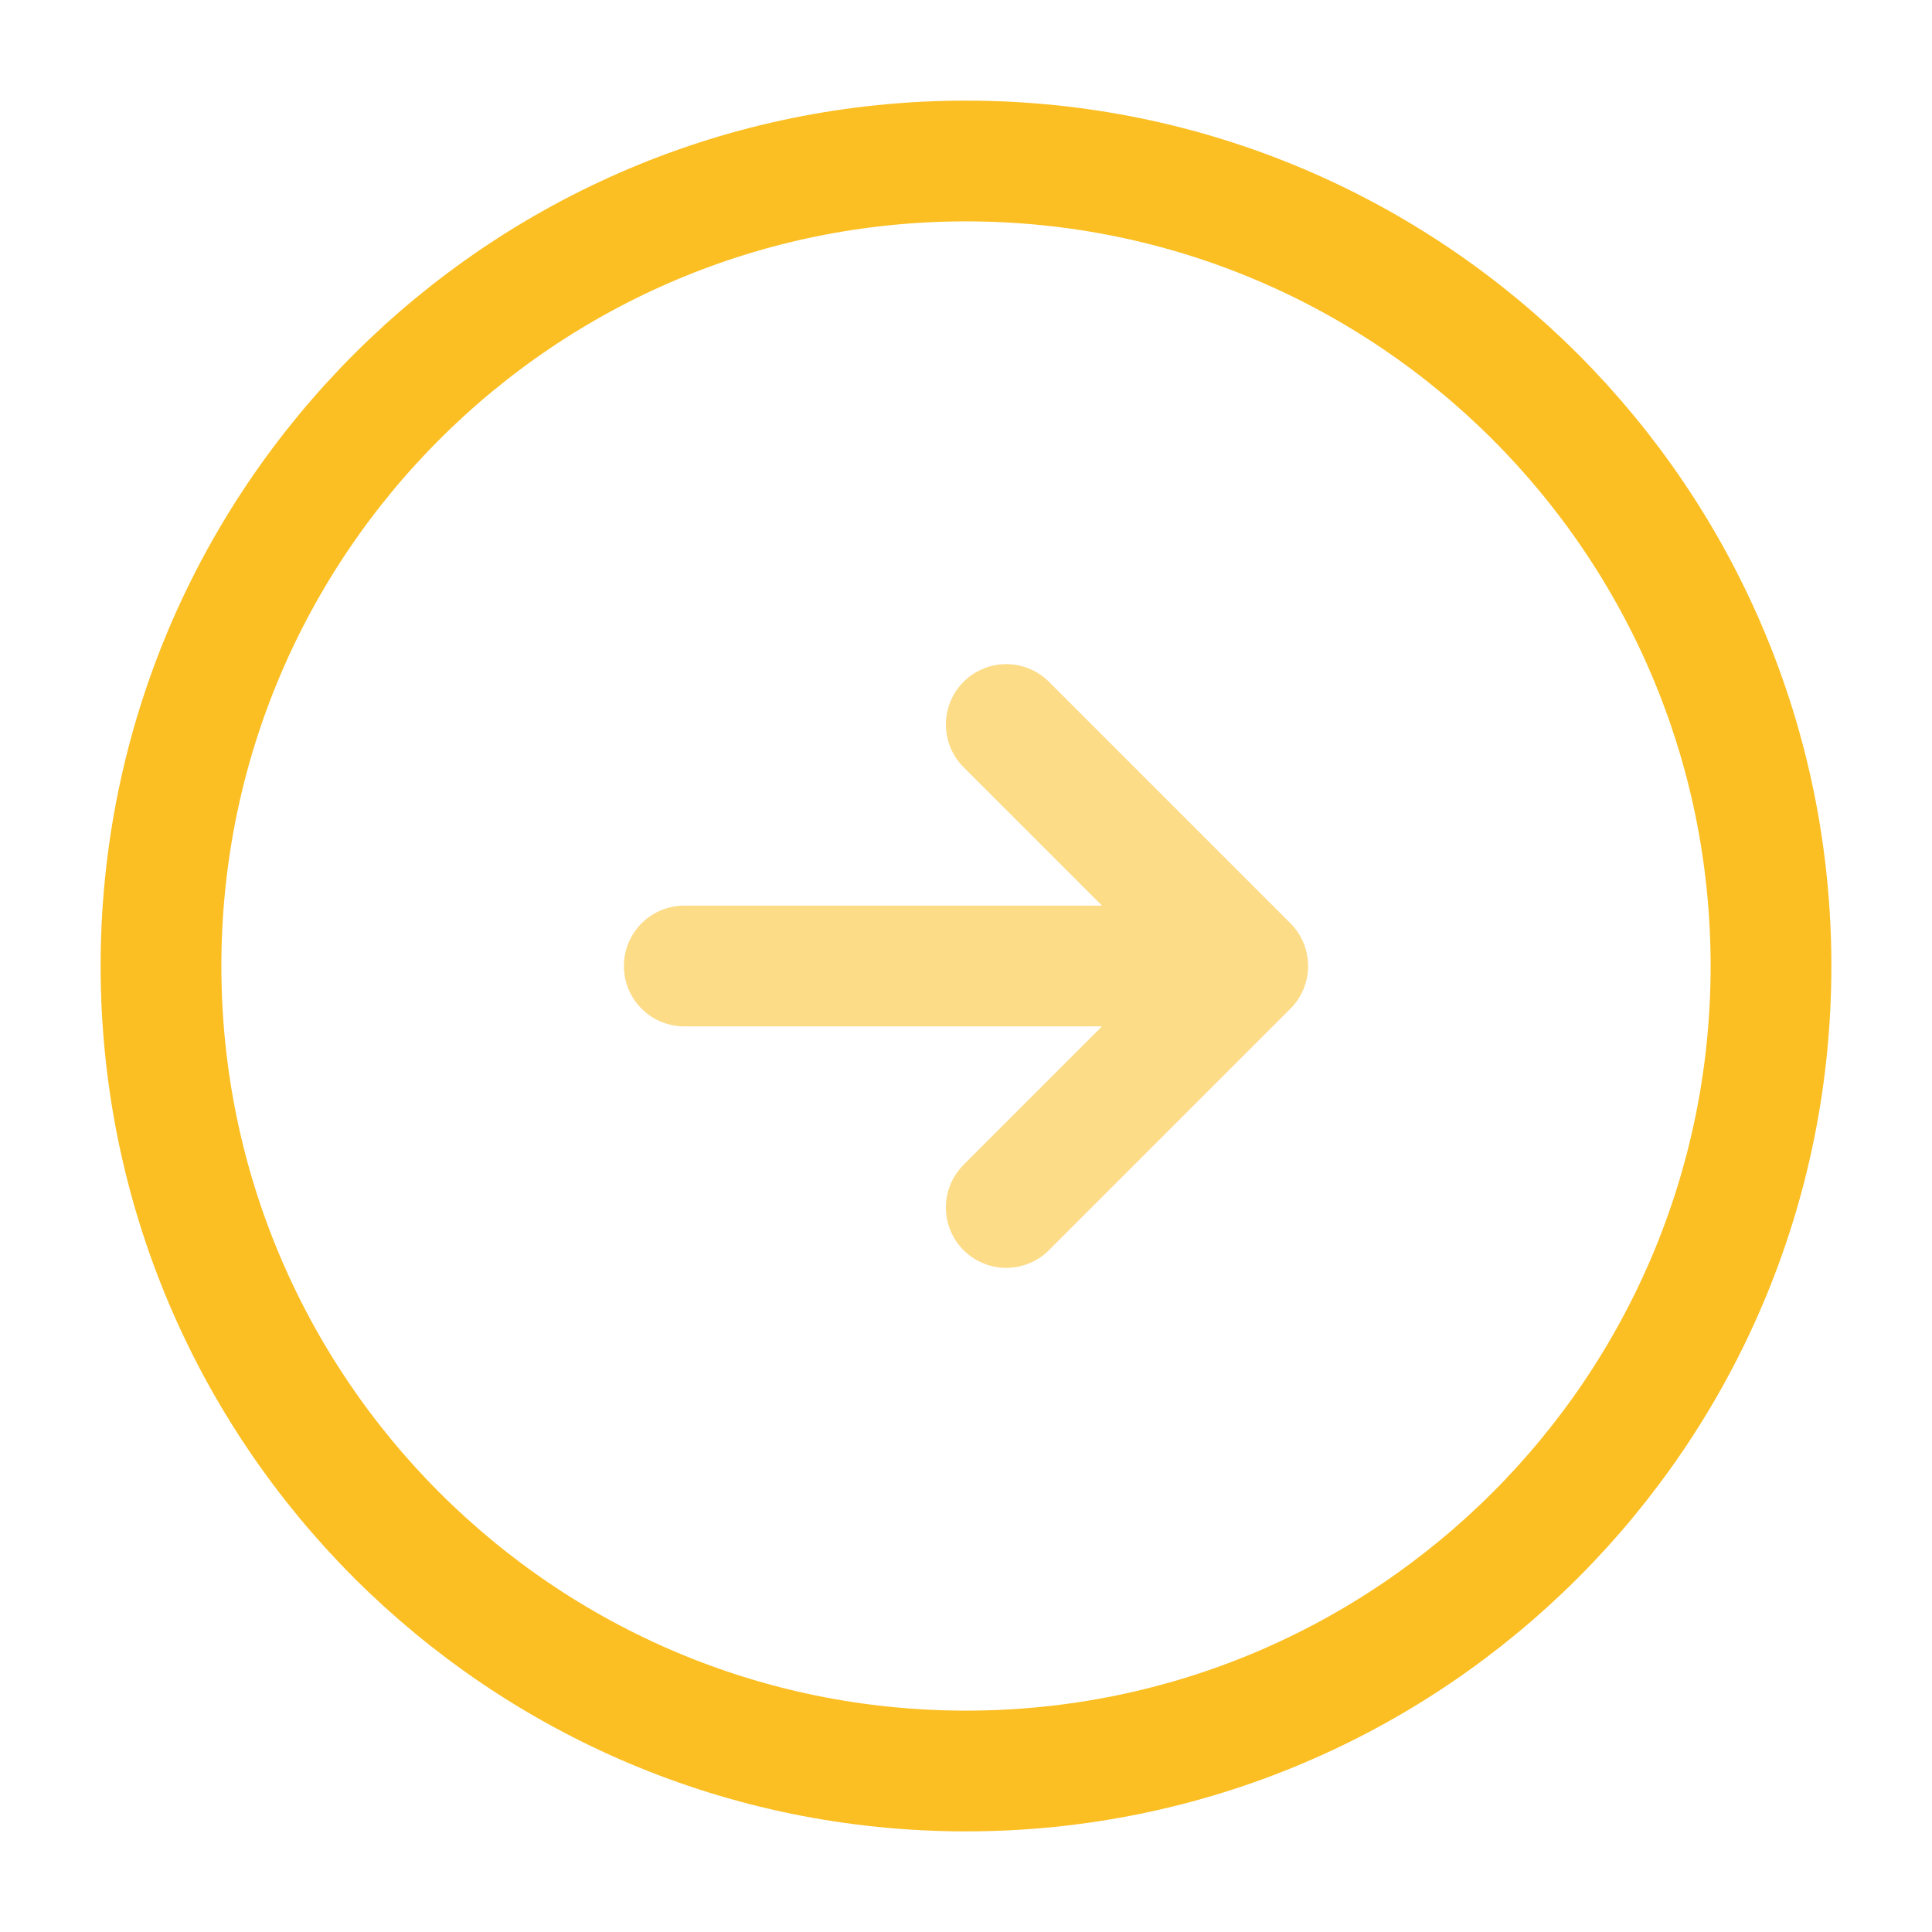 <!DOCTYPE svg PUBLIC "-//W3C//DTD SVG 1.1//EN" "http://www.w3.org/Graphics/SVG/1.1/DTD/svg11.dtd">
<!-- Uploaded to: SVG Repo, www.svgrepo.com, Transformed by: SVG Repo Mixer Tools -->
<svg width="800px" height="800px" viewBox="0 0 24 24" fill="none" xmlns="http://www.w3.org/2000/svg" stroke="#fbbf24">
<g id="SVGRepo_bgCarrier" stroke-width="0"/>
<g id="SVGRepo_tracerCarrier" stroke-linecap="round" stroke-linejoin="round" stroke="#CCCCCC" stroke-width="0.432"/>
<g id="SVGRepo_iconCarrier"> <path d="M12 22C17.523 22 22 17.523 22 12C22 6.477 17.523 2 12 2C6.477 2 2 6.477 2 12C2 17.523 6.477 22 12 22Z" stroke="#fbbf24" stroke-width="1.5" stroke-linecap="round" stroke-linejoin="round"/> <g opacity="0.54"> <path d="M8.5 12H14.5" stroke="#fbbf24" stroke-width="1.5" stroke-linecap="round" stroke-linejoin="round"/> <path d="M12.5 15L15.5 12L12.5 9" stroke="#fbbf24" stroke-width="1.5" stroke-linecap="round" stroke-linejoin="round"/> </g> </g>
</svg>